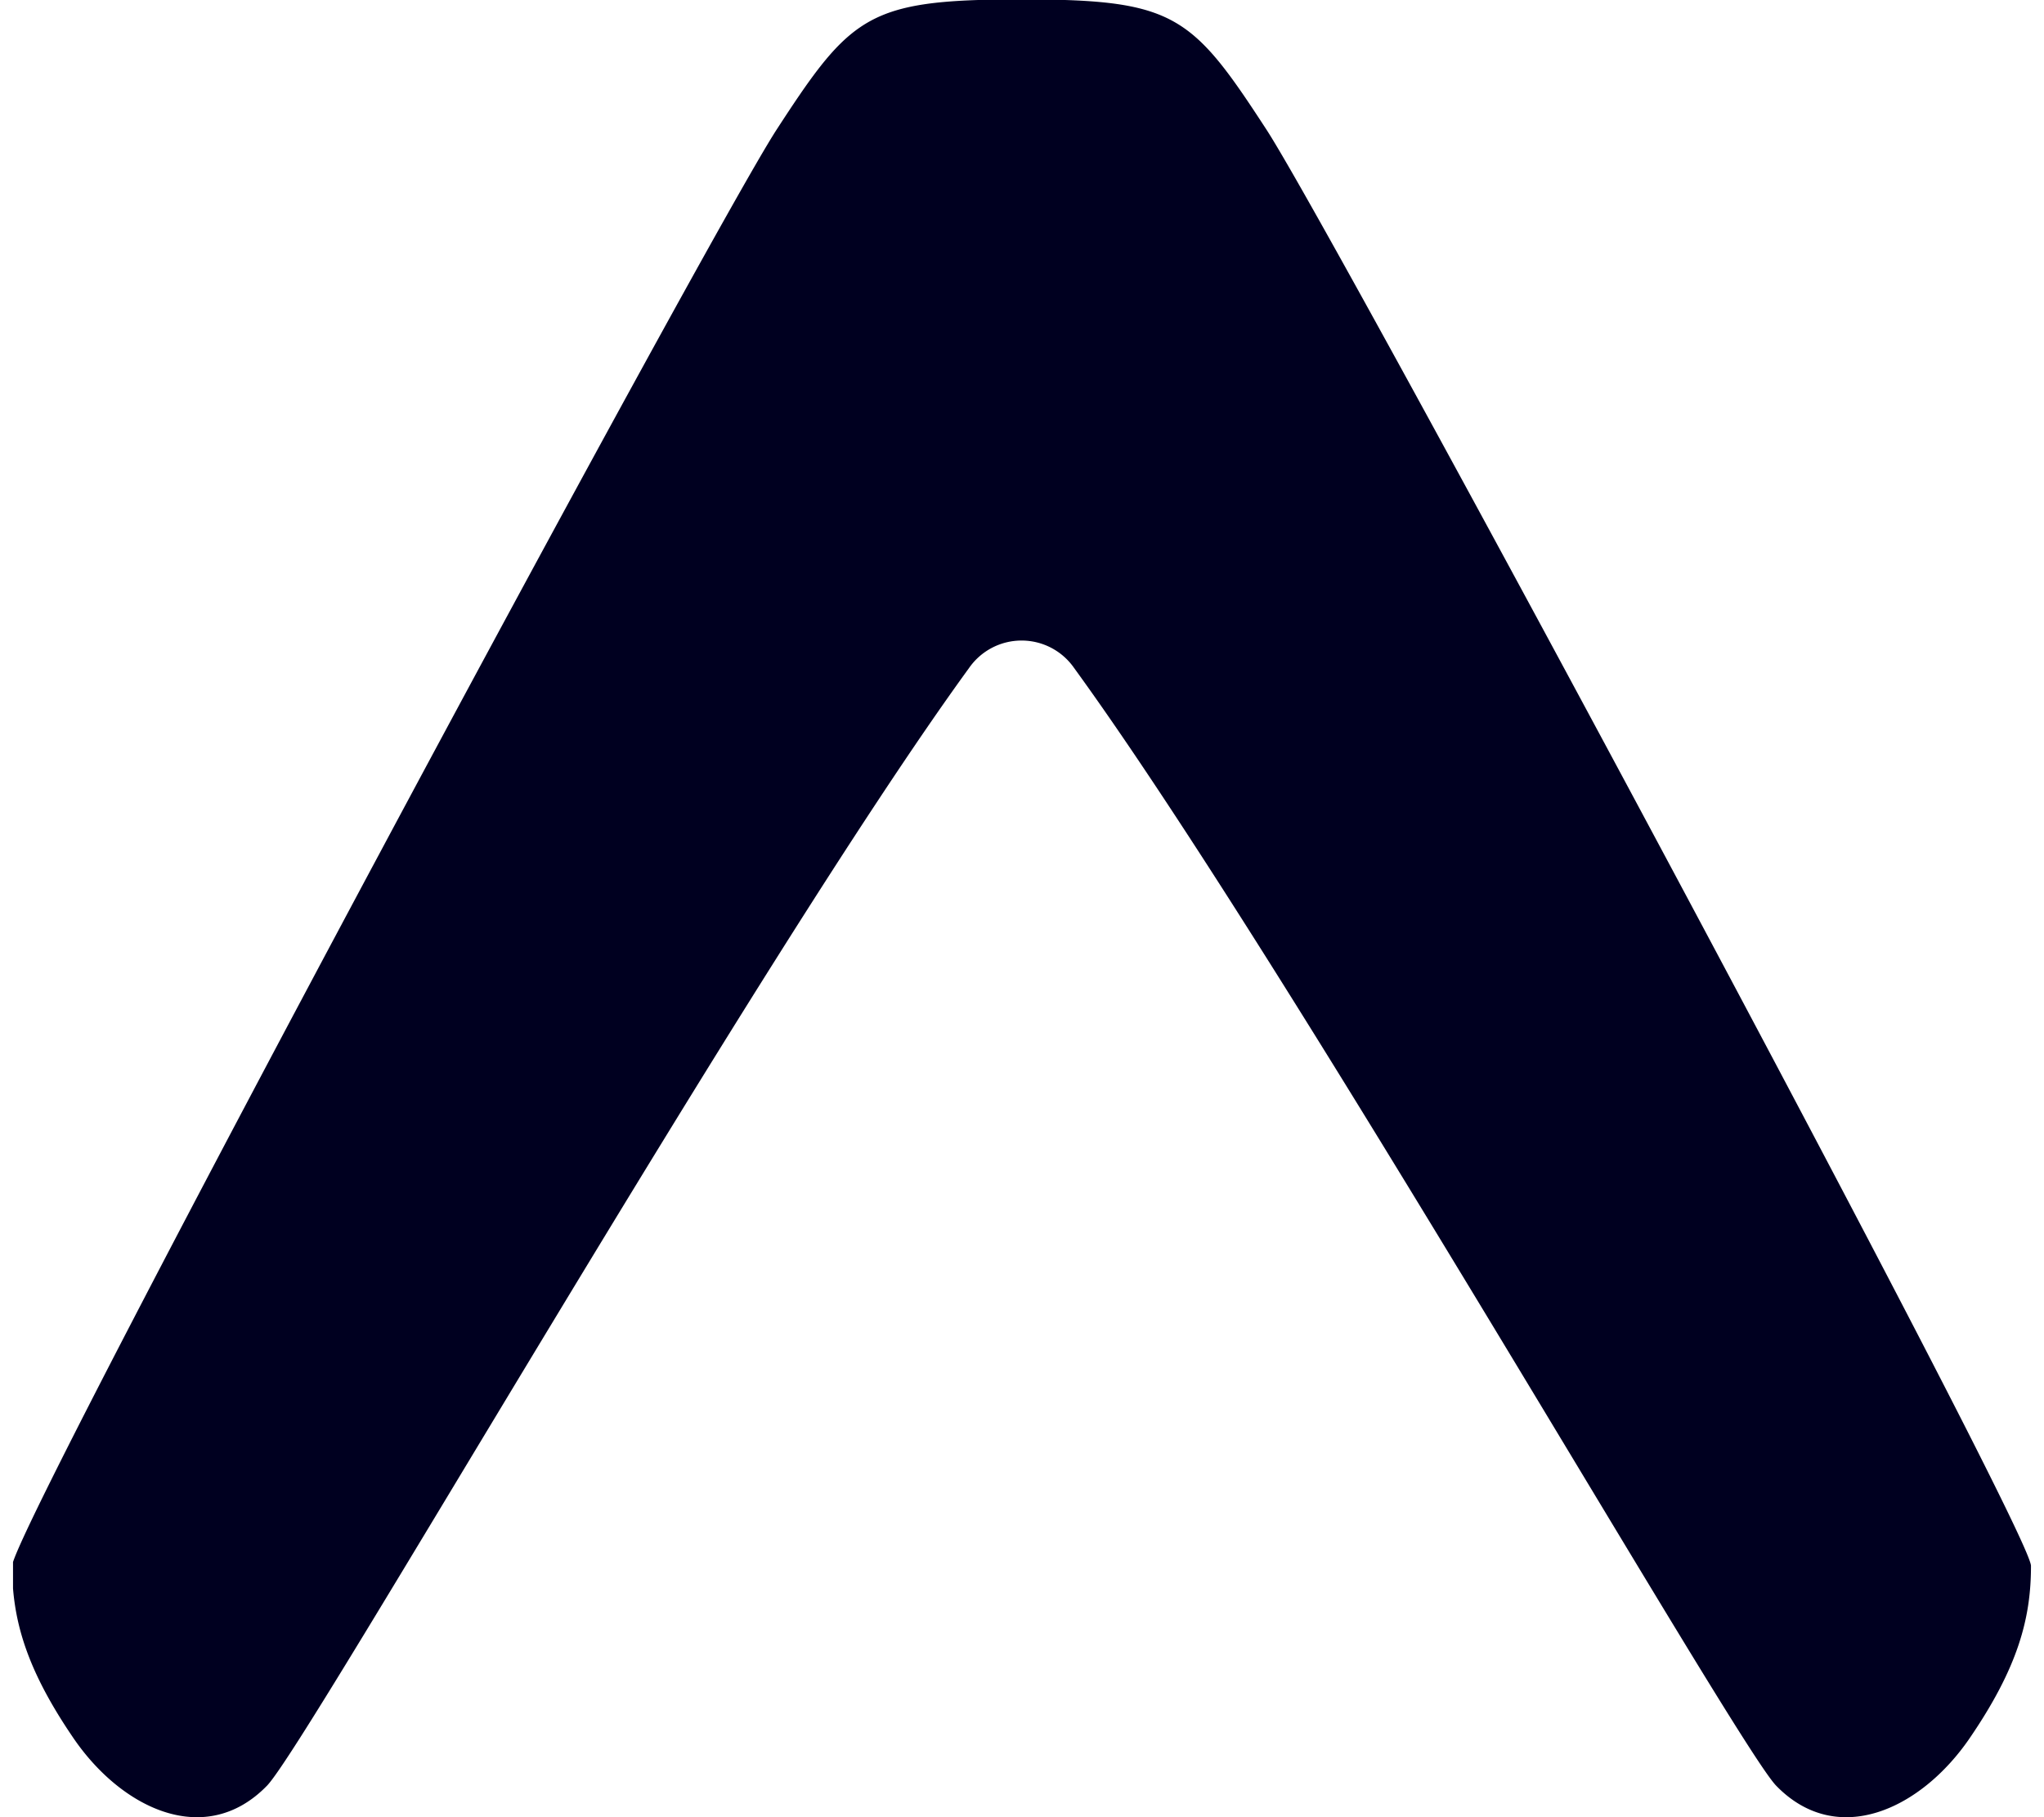 <svg fill="#000020" role="img" viewBox="0 0 27 24" xmlns="http://www.w3.org/2000/svg"><title>Expo</title><path d="M0.172 20.979c0.048 0.589 0.255 1.181 0.797 1.975 0.644 0.943 1.75 1.461 2.558 0.63 0.544-0.561 6.435-10.858 9.274-14.762a0.845 0.845 0 0 1 1.387 0c2.839 3.903 8.73 14.2 9.274 14.762 0.807 0.831 1.914 0.313 2.558-0.63 0.633-0.927 0.809-1.577 0.808-2.273 0-0.473-9.174-17.547-10.098-18.968-0.889-1.366-1.16-1.664-2.662-1.713h-1.147c-1.503 0.049-1.774 0.345-2.663 1.713C9.354 3.104 0.538 19.506 0.172 20.63Z"/></svg>